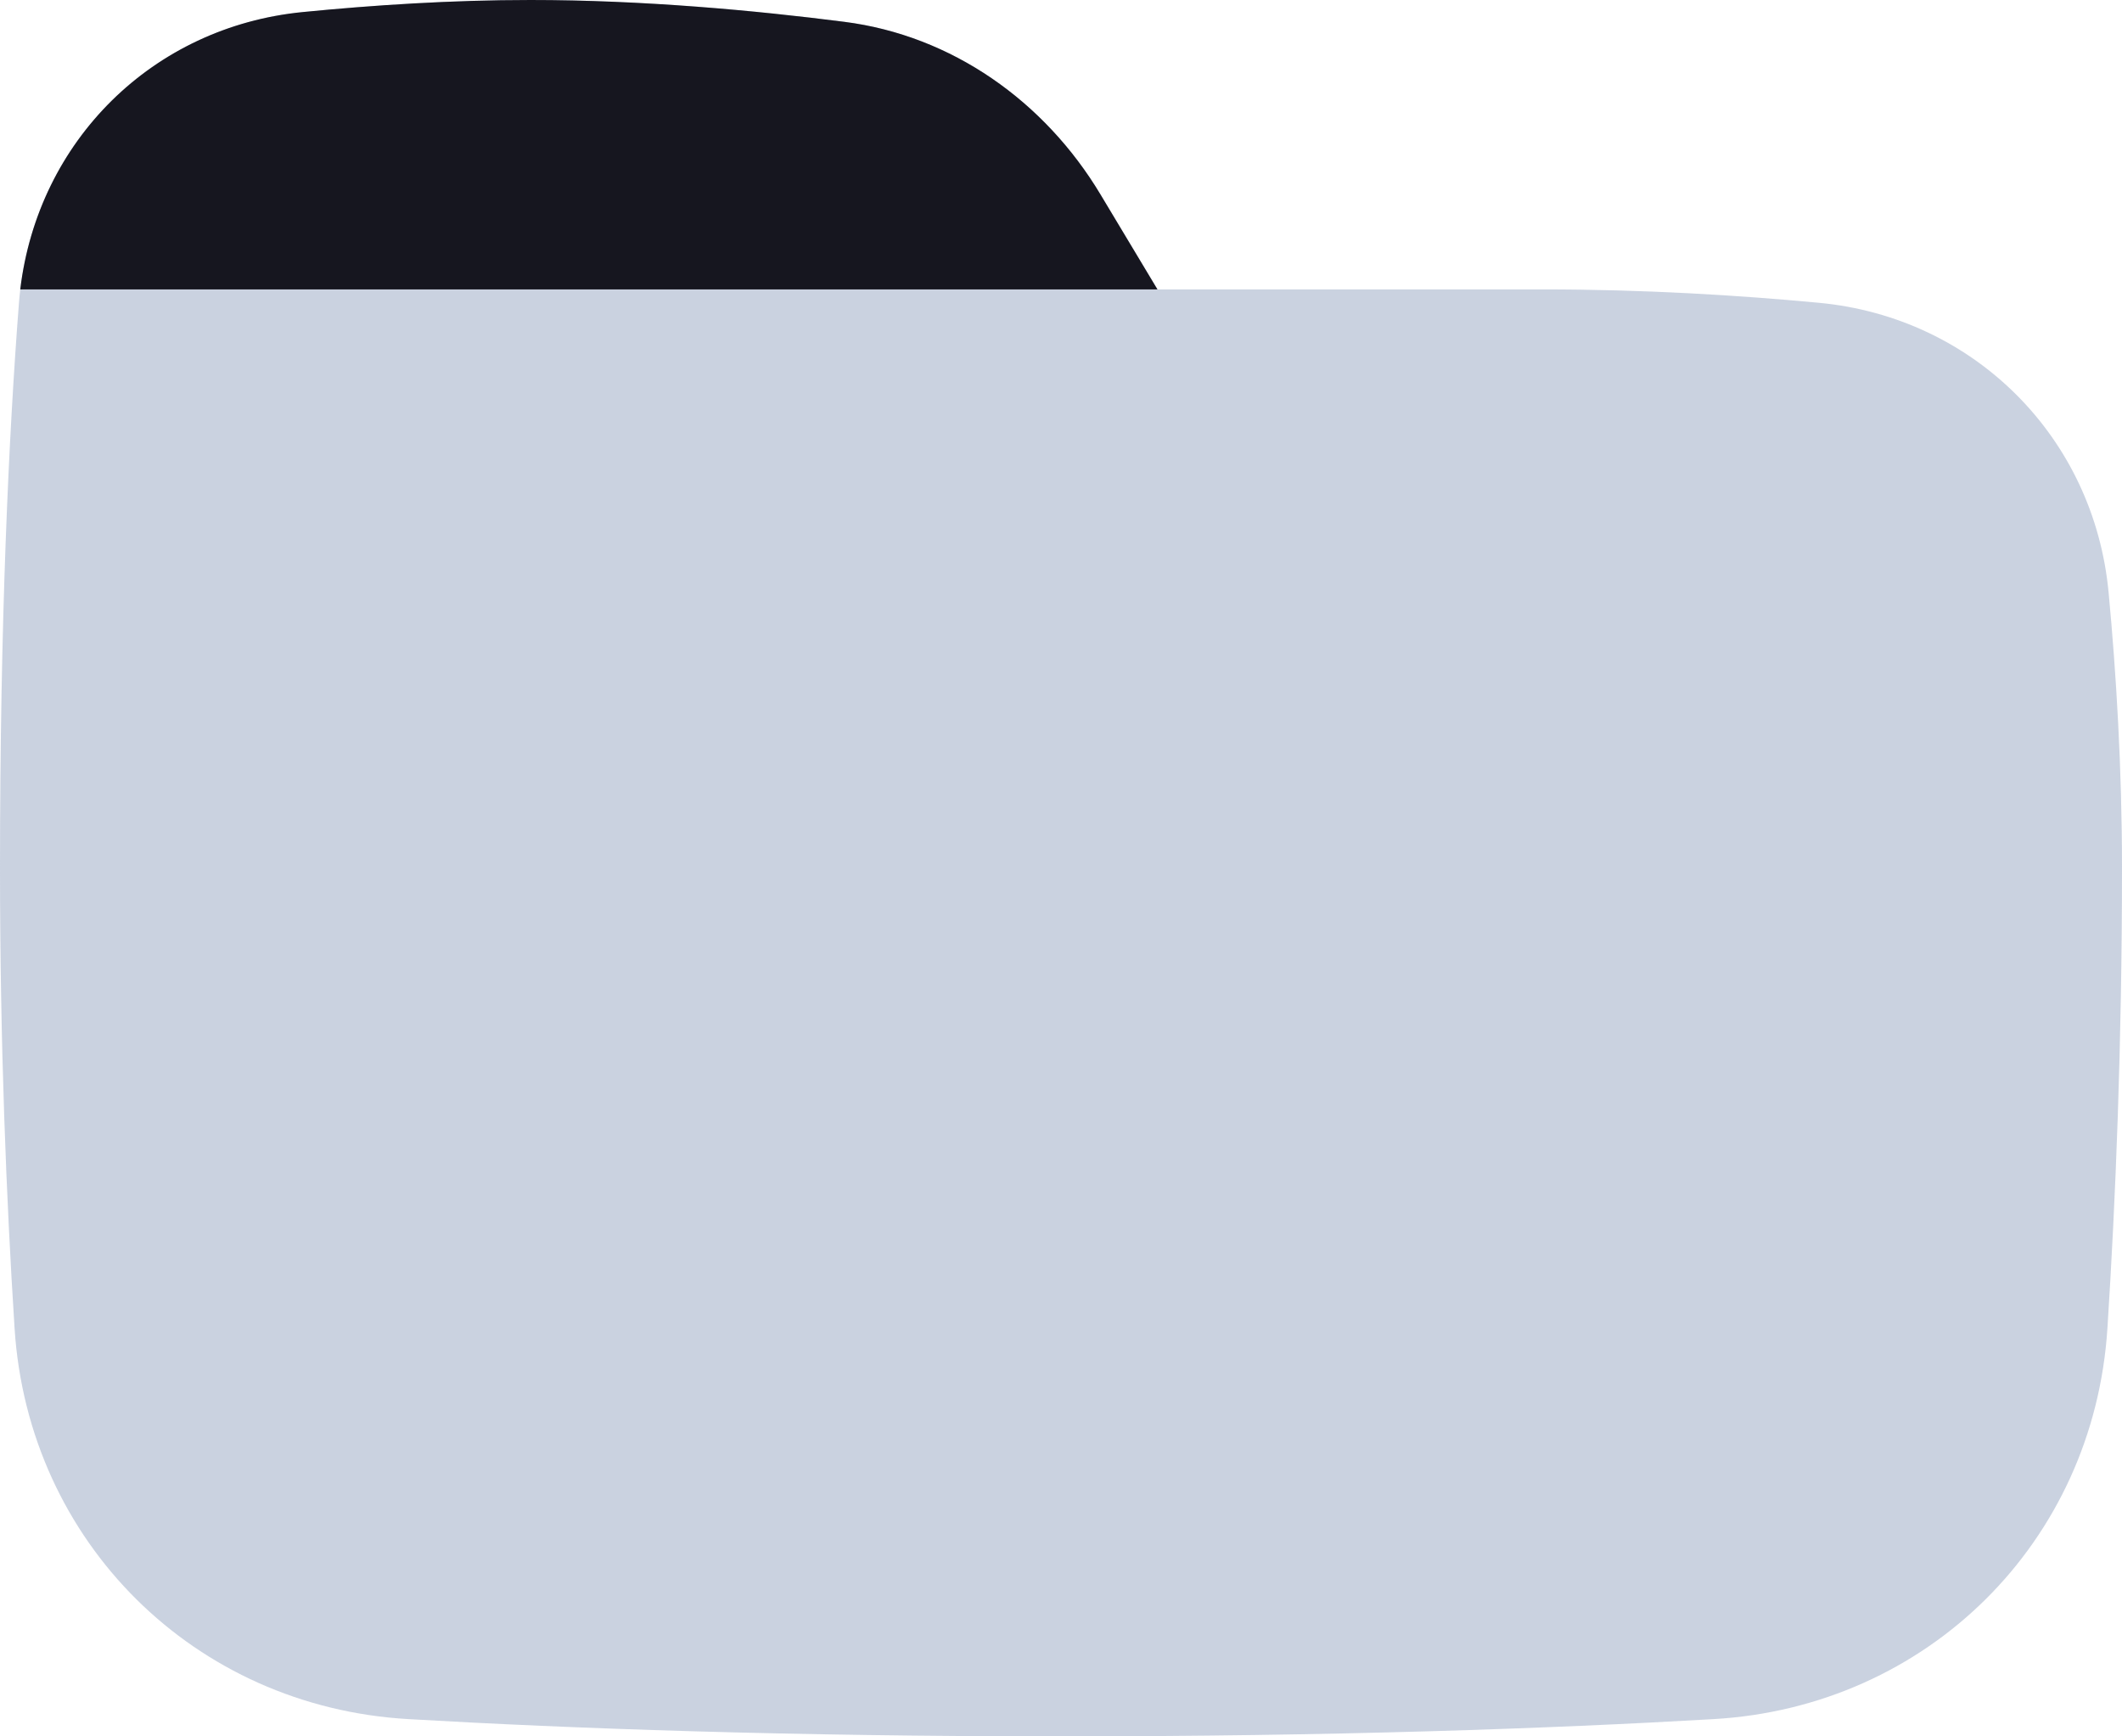 <?xml version="1.0" encoding="UTF-8"?>
<svg width="22px" height="18px" viewBox="0 0 22 18" version="1.1" xmlns="http://www.w3.org/2000/svg" xmlns:xlink="http://www.w3.org/1999/xlink">
    <title>Bottom/Icon</title>
    <g id="Local-HUB-(FB)" stroke="none" stroke-width="1" fill="none" fill-rule="evenodd">
        <g id="Home/Local-Hub/PopUp-windows" transform="translate(-604, -1082)">
            <g id="pop-up-Sort-by" transform="translate(566, 557)">
                <g id="Bottom/Icon" transform="translate(25, 510)">
                    <path d="M12.819,-1.42475429e-15 L35.181,5.17920154e-16 C39.638,-3.00926524e-16 41.255,0.464 42.884,1.336 C44.514,2.207 45.793,3.486 46.664,5.116 C47.536,6.745 48,8.362 48,12.819 L48,35.181 C48,39.638 47.536,41.255 46.664,42.884 C45.793,44.514 44.514,45.793 42.884,46.664 C41.255,47.536 39.638,48 35.181,48 L12.819,48 C8.362,48 6.745,47.536 5.116,46.664 C3.486,45.793 2.207,44.514 1.336,42.884 C0.464,41.255 7.27514433e-16,39.638 -1.25211424e-15,35.181 L3.45280103e-16,12.819 C-2.00617683e-16,8.362 0.464,6.745 1.336,5.116 C2.207,3.486 3.486,2.207 5.116,1.336 C6.745,0.464 8.362,8.27823274e-16 12.819,-1.42475429e-15 Z" id="BG"></path>
                    <g id="Group" transform="translate(9, 9)">
                        <g id="Folder" transform="translate(4, 6)">
                            <path d="M12,3 L11.41,2.017 C10.831,1.051 9.87,0.368 8.752,0.226 C7.839,0.109 6.669,0 5.5,0 C4.684,0 3.868,0.053 3.139,0.125 C1.532,0.283 0.319,1.536 0.196,3.146 C0.091,4.51 0,6.435 0,9 C0,10.82 0.066,12.442 0.151,13.768 C0.292,15.986 2.016,17.694 4.235,17.821 C5.92,17.919 8.175,18 11,18 C13.825,18 16.08,17.919 17.765,17.821 C19.984,17.694 21.708,15.986 21.849,13.768 C21.934,12.442 22,10.82 22,9 C22,7.959 21.94,6.978 21.861,6.141 C21.71,4.533 20.467,3.29 18.859,3.139 C18.022,3.06 17.041,3 16,3 L12,3 Z" id="Path" fill="#A7B4CB" opacity="0.6"></path>
                            <path d="M12,3 L0.21,3 C0.394,1.461 1.581,0.278 3.139,0.125 C3.868,0.053 4.684,0 5.5,0 C6.669,0 7.839,0.109 8.752,0.226 C9.87,0.368 10.831,1.051 11.41,2.017 L12,3 Z" id="Path" fill="#16161F"></path>
                        </g>
                    </g>
                </g>
            </g>
        </g>
    </g>
</svg>